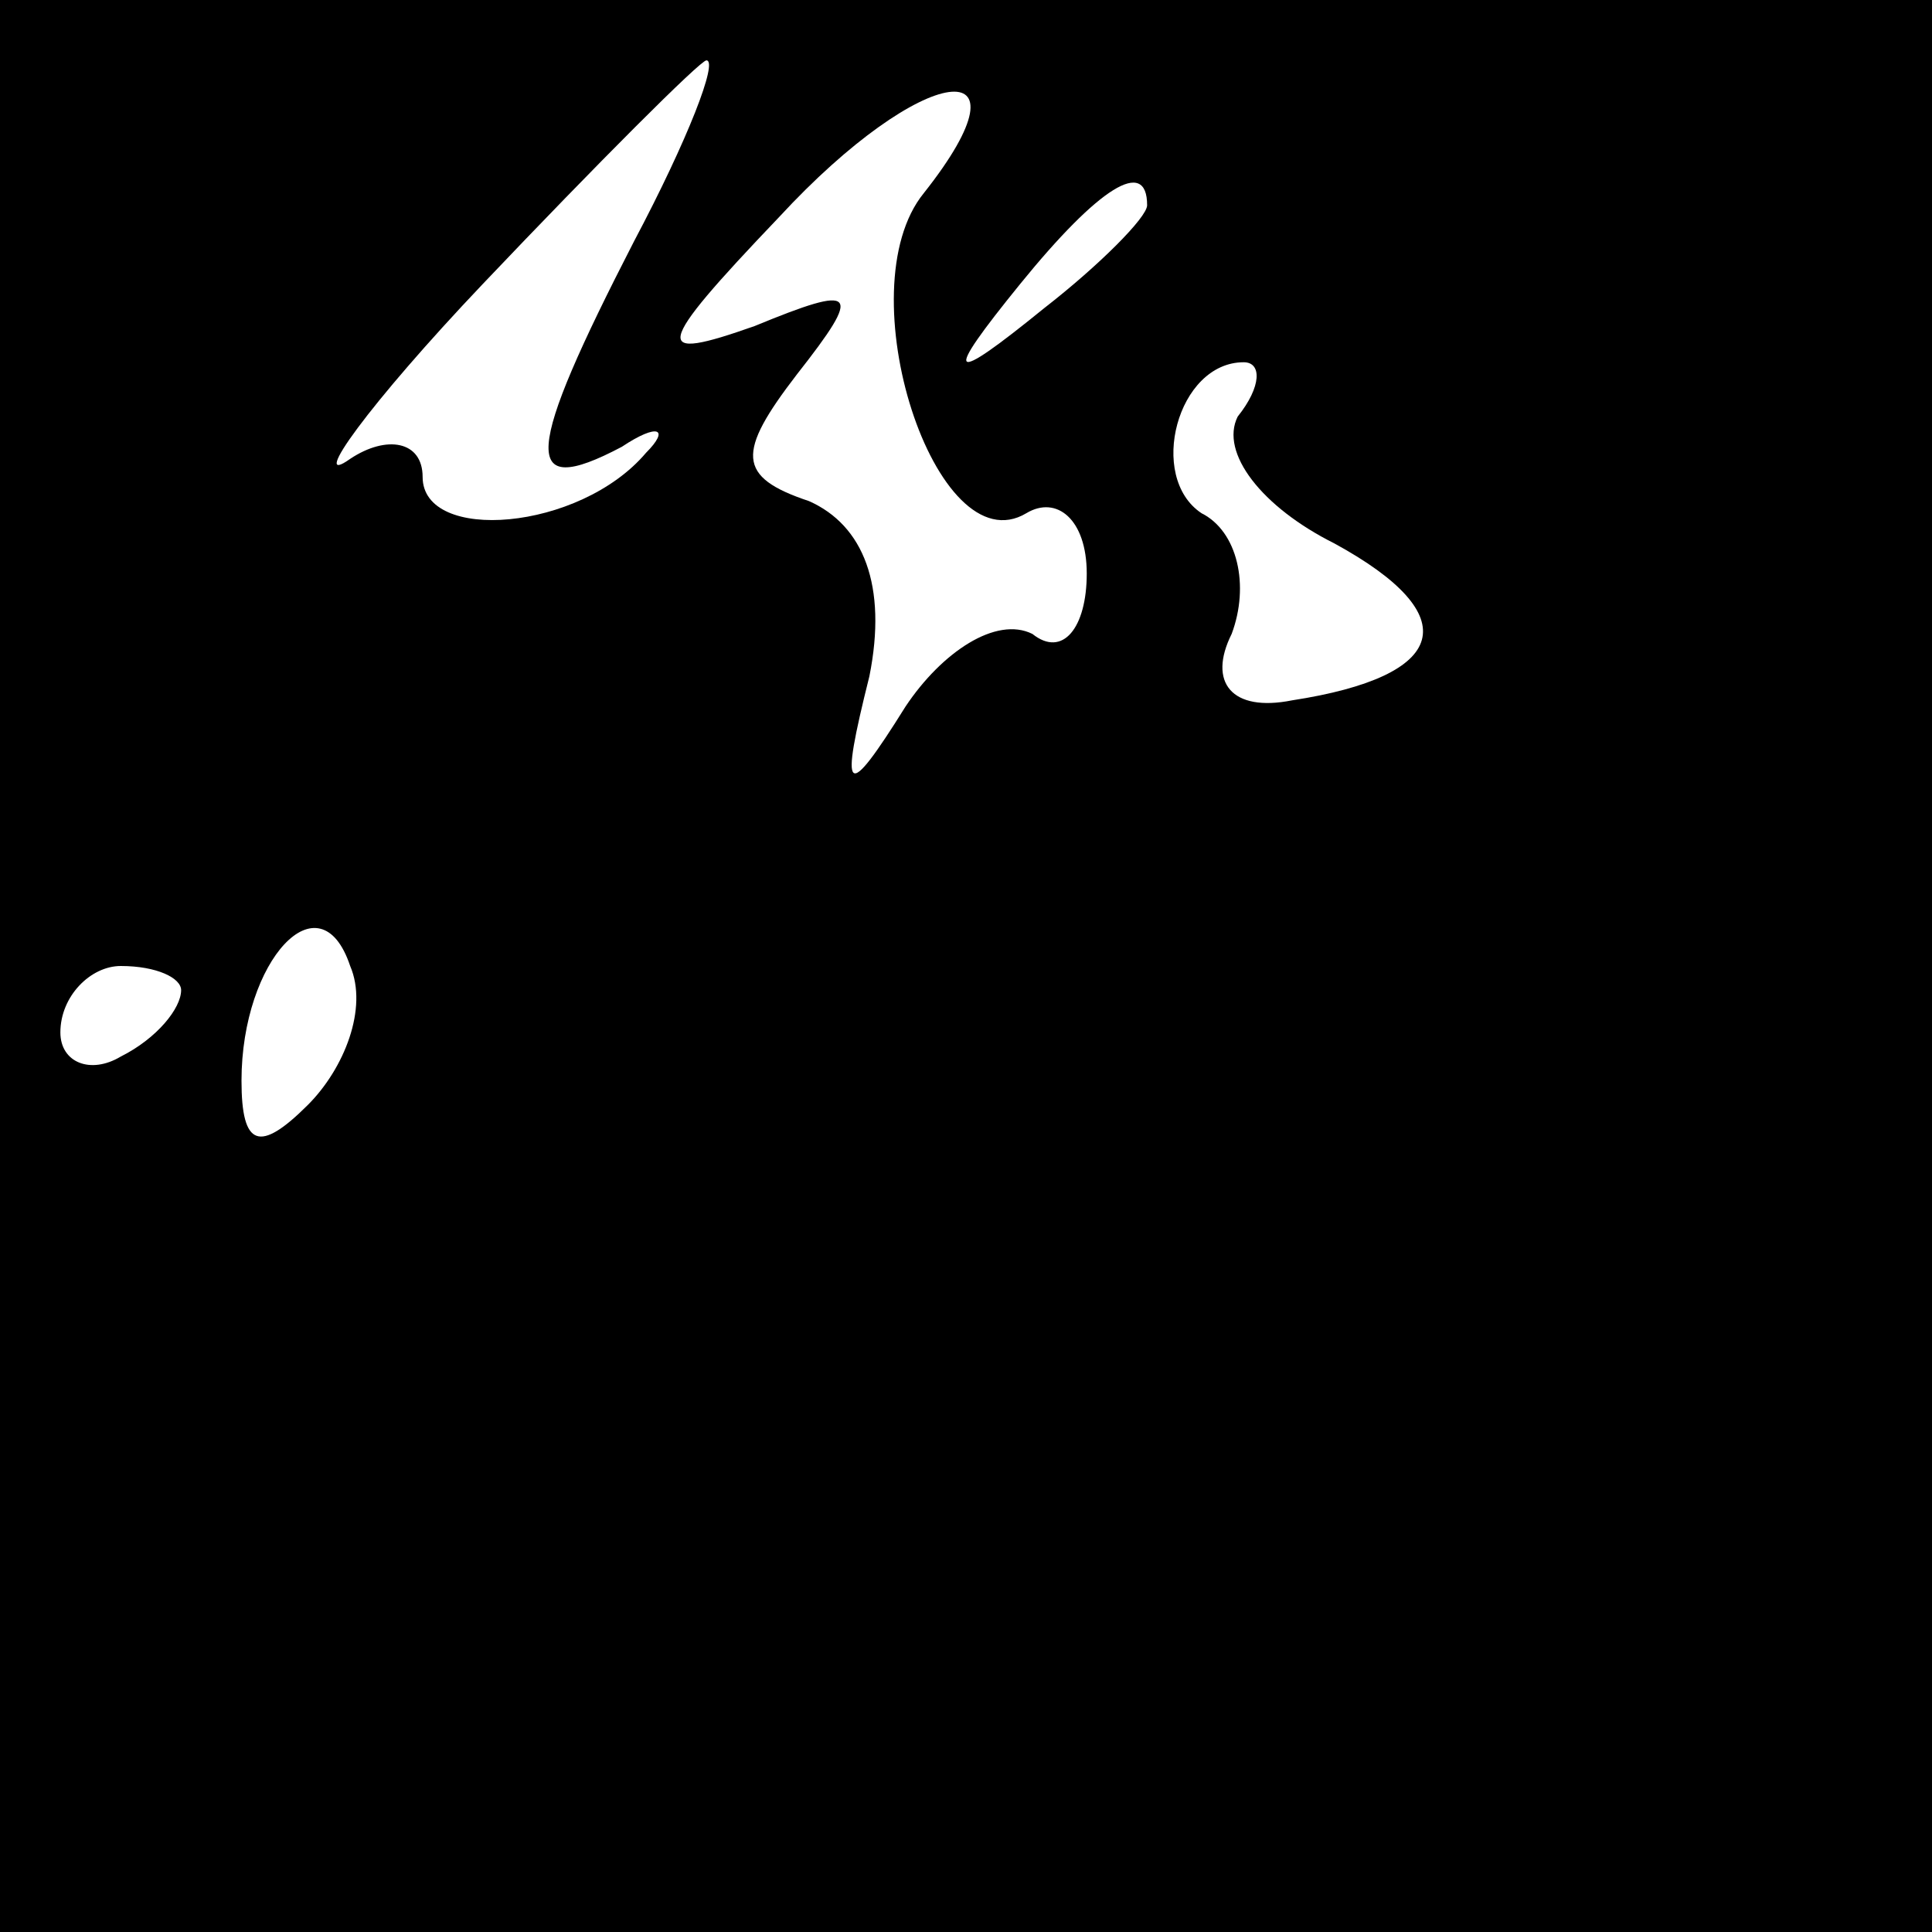 <?xml version="1.0" standalone="no"?>
<!DOCTYPE svg PUBLIC "-//W3C//DTD SVG 20010904//EN"
 "http://www.w3.org/TR/2001/REC-SVG-20010904/DTD/svg10.dtd">
<svg version="1.0" xmlns="http://www.w3.org/2000/svg"
 width="32pt" height="32pt" viewBox="0 0 32 32"
 preserveAspectRatio="xMidYMid meet">
<rect x="0" y="0" width="32" height="32" fill="#808080" stroke="none"/>
<g transform="translate(0,32) scale(0.1,-0.1)"
fill="#000000" stroke="none">
<path fill="#000000" stroke="none" d="M0 160 l0 -160 160 0 160 0 0 160 0
160 -160 0 -160 0 0 -160z"/>
<path fill="#ffffff" stroke="none" d="M105 280 c-18 -35 -19 -43 -2 -34 6 4
8 3 4 -1 -11 -13 -37 -15 -37 -4 0 6 -6 7 -12 3 -7 -5 3 9 22 29 19 20 36 37
37 37 2 0 -3 -13 -12 -30z"/>
<path fill="#ffffff" stroke="none" d="M153 288 c-13 -16 2 -62 17 -53 5 3 10
-1 10 -10 0 -9 -4 -14 -9 -10 -6 3 -15 -3 -21 -12 -10 -16 -11 -15 -6 5 3 15
-1 25 -10 29 -12 4 -12 8 -2 21 11 14 10 15 -7 8 -17 -6 -17 -4 4 18 24 26 43
28 24 4z"/>
<path fill="#ffffff" stroke="none" d="M190 286 c0 -2 -8 -10 -17 -17 -16 -13
-17 -12 -4 4 13 16 21 21 21 13z"/>
<path fill="#ffffff" stroke="none" d="M205 251 c-3 -6 4 -15 16 -21 22 -12
19 -22 -7 -26 -10 -2 -14 3 -10 11 3 8 1 17 -5 20 -9 6 -4 25 7 25 3 0 3 -4
-1 -9z"/>
<path fill="#ffffff" stroke="none" d="M51 137 c-8 -8 -11 -7 -11 4 0 20 13
34 18 19 3 -7 -1 -17 -7 -23z"/>
<path fill="#ffffff" stroke="none" d="M30 156 c0 -3 -4 -8 -10 -11 -5 -3 -10
-1 -10 4 0 6 5 11 10 11 6 0 10 -2 10 -4z"/>
</g>
</svg>
